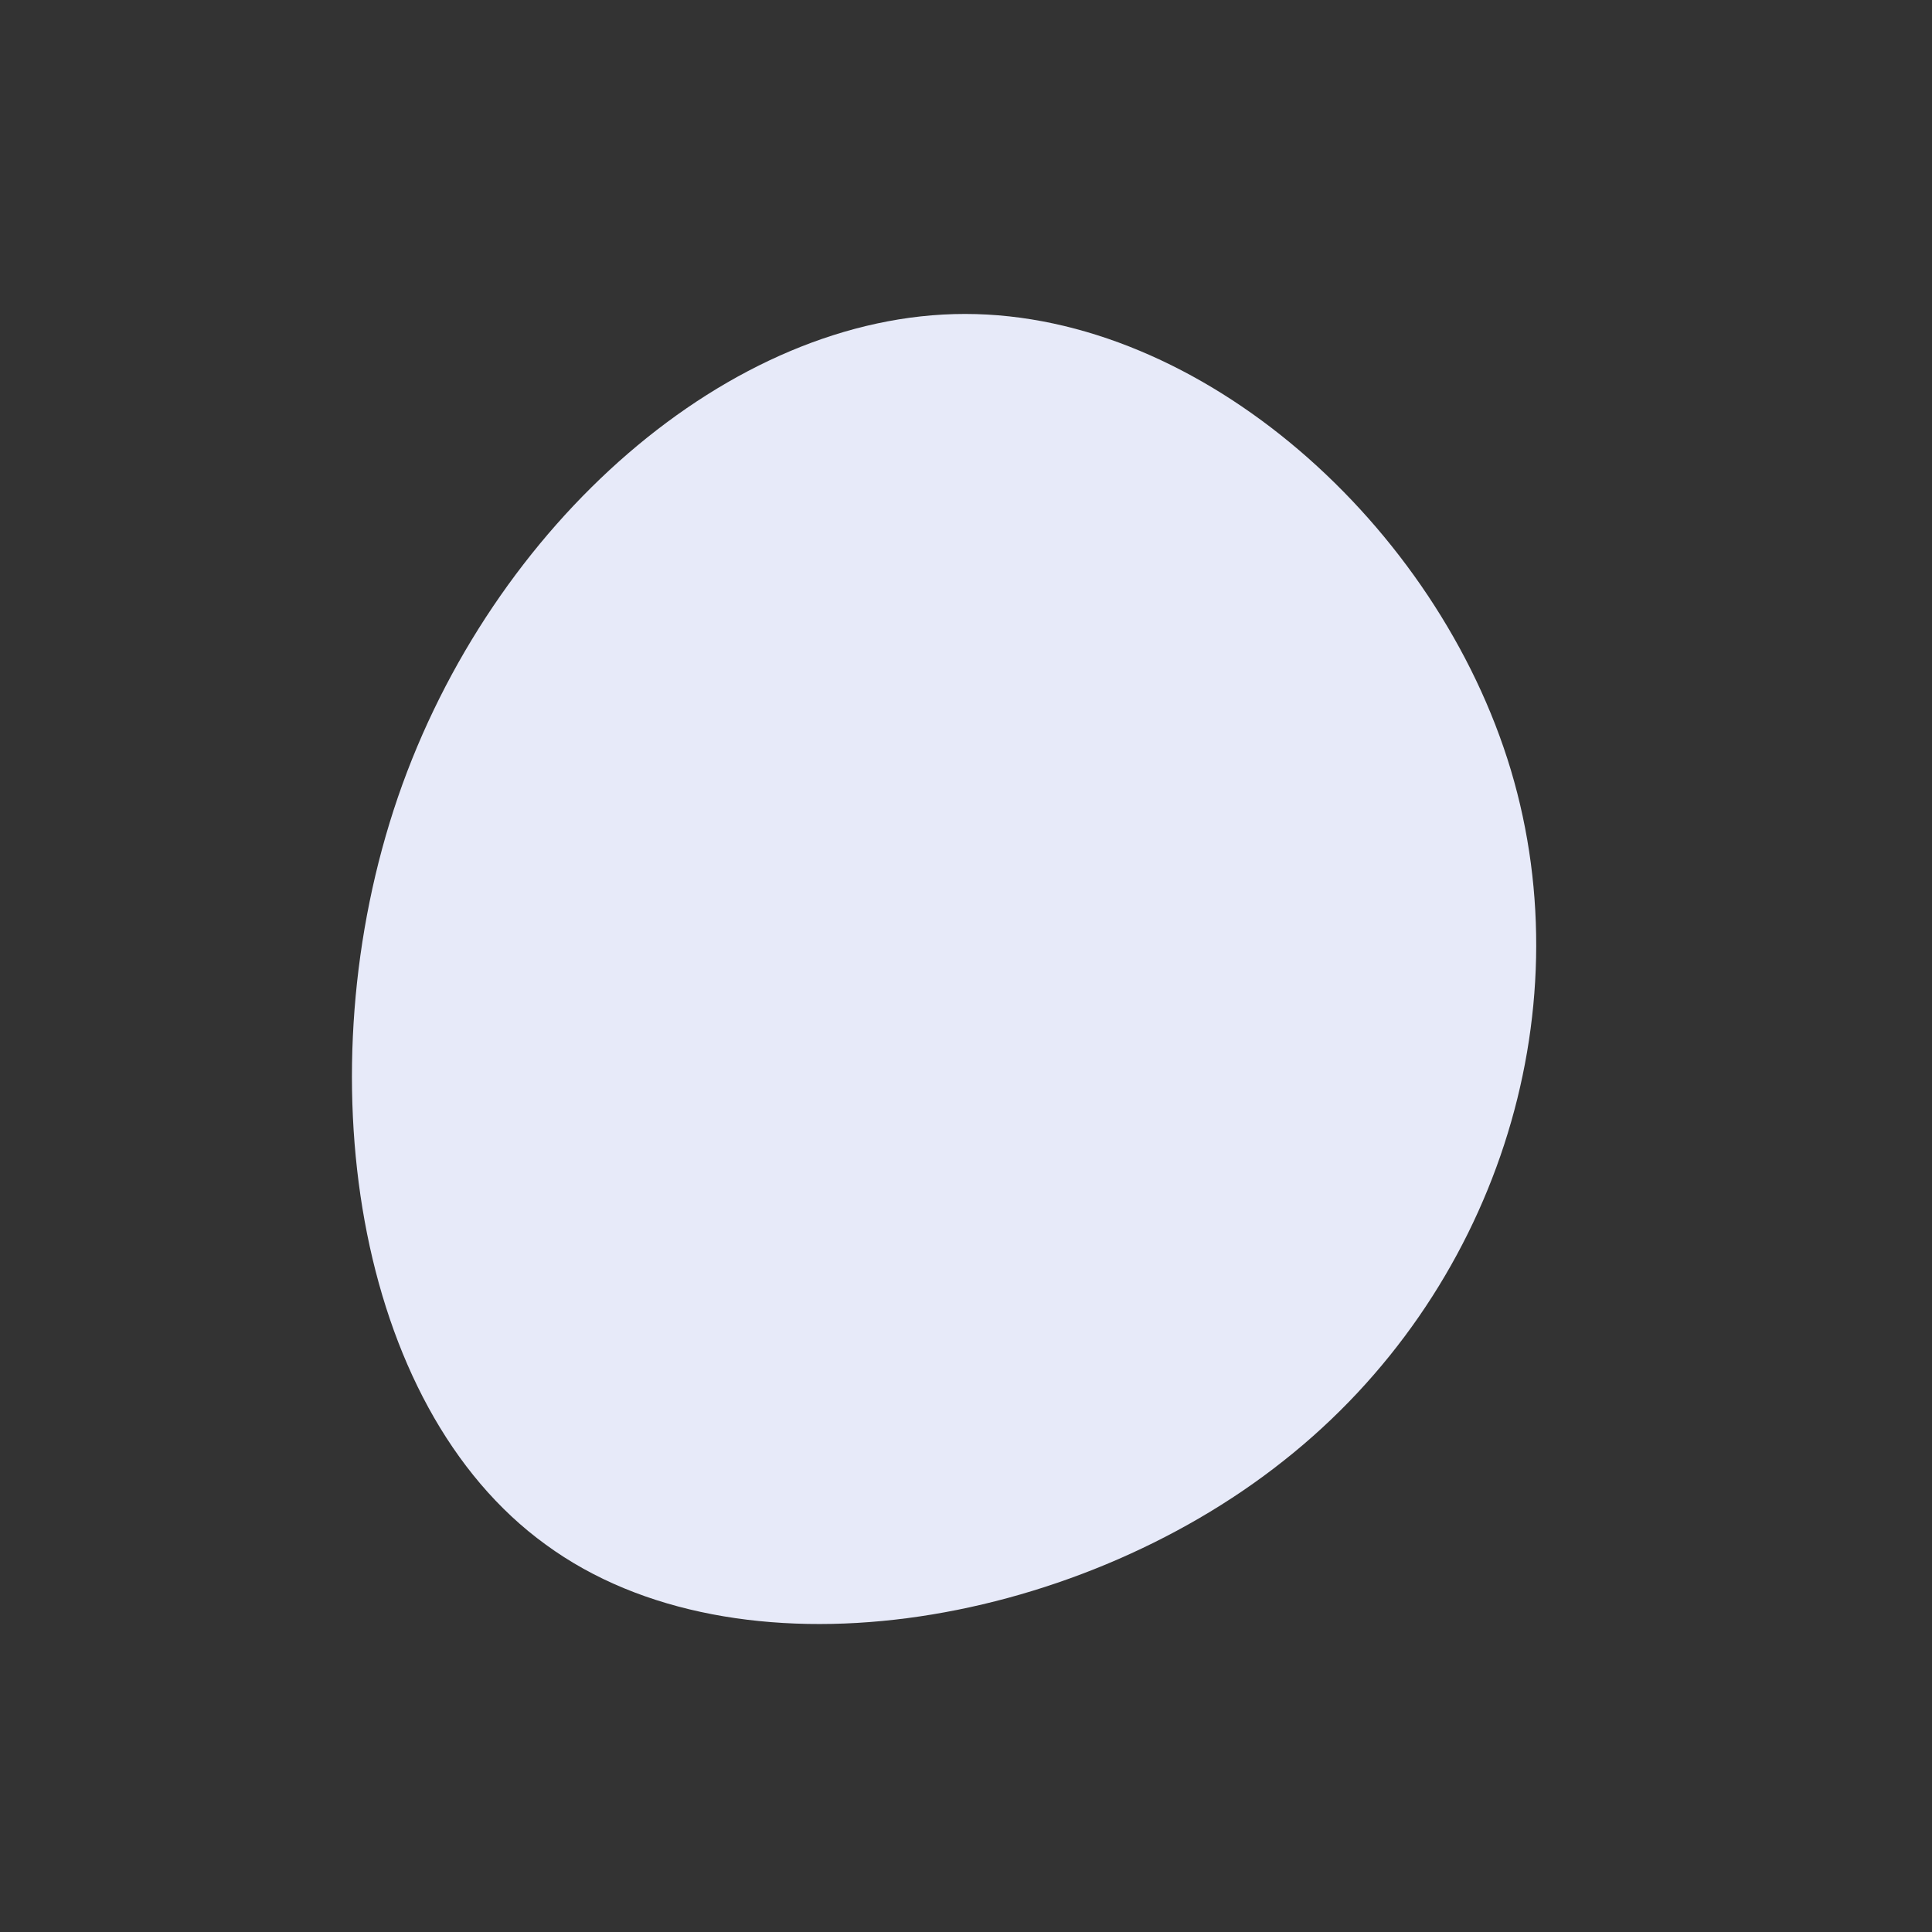 <?xml version="1.0" standalone="no"?>
<svg viewBox="0 0 200 200" xmlns="http://www.w3.org/2000/svg">
  <rect x="0" y="0" width="200" height="200" fill="#333333" stroke="none"/>
  <path fill="#E7EAF9" d="M56.4,-20.3C64,5.1,54.8,33.9,32.9,51.2C11,68.6,-23.7,74.4,-43.5,59.9C-63.4,45.5,-68.5,10.8,-58.8,-17.5C-49.1,-45.7,-24.5,-67.5,-0.1,-67.5C24.4,-67.5,48.8,-45.6,56.4,-20.3Z" transform="translate(100 100)" />
</svg>
